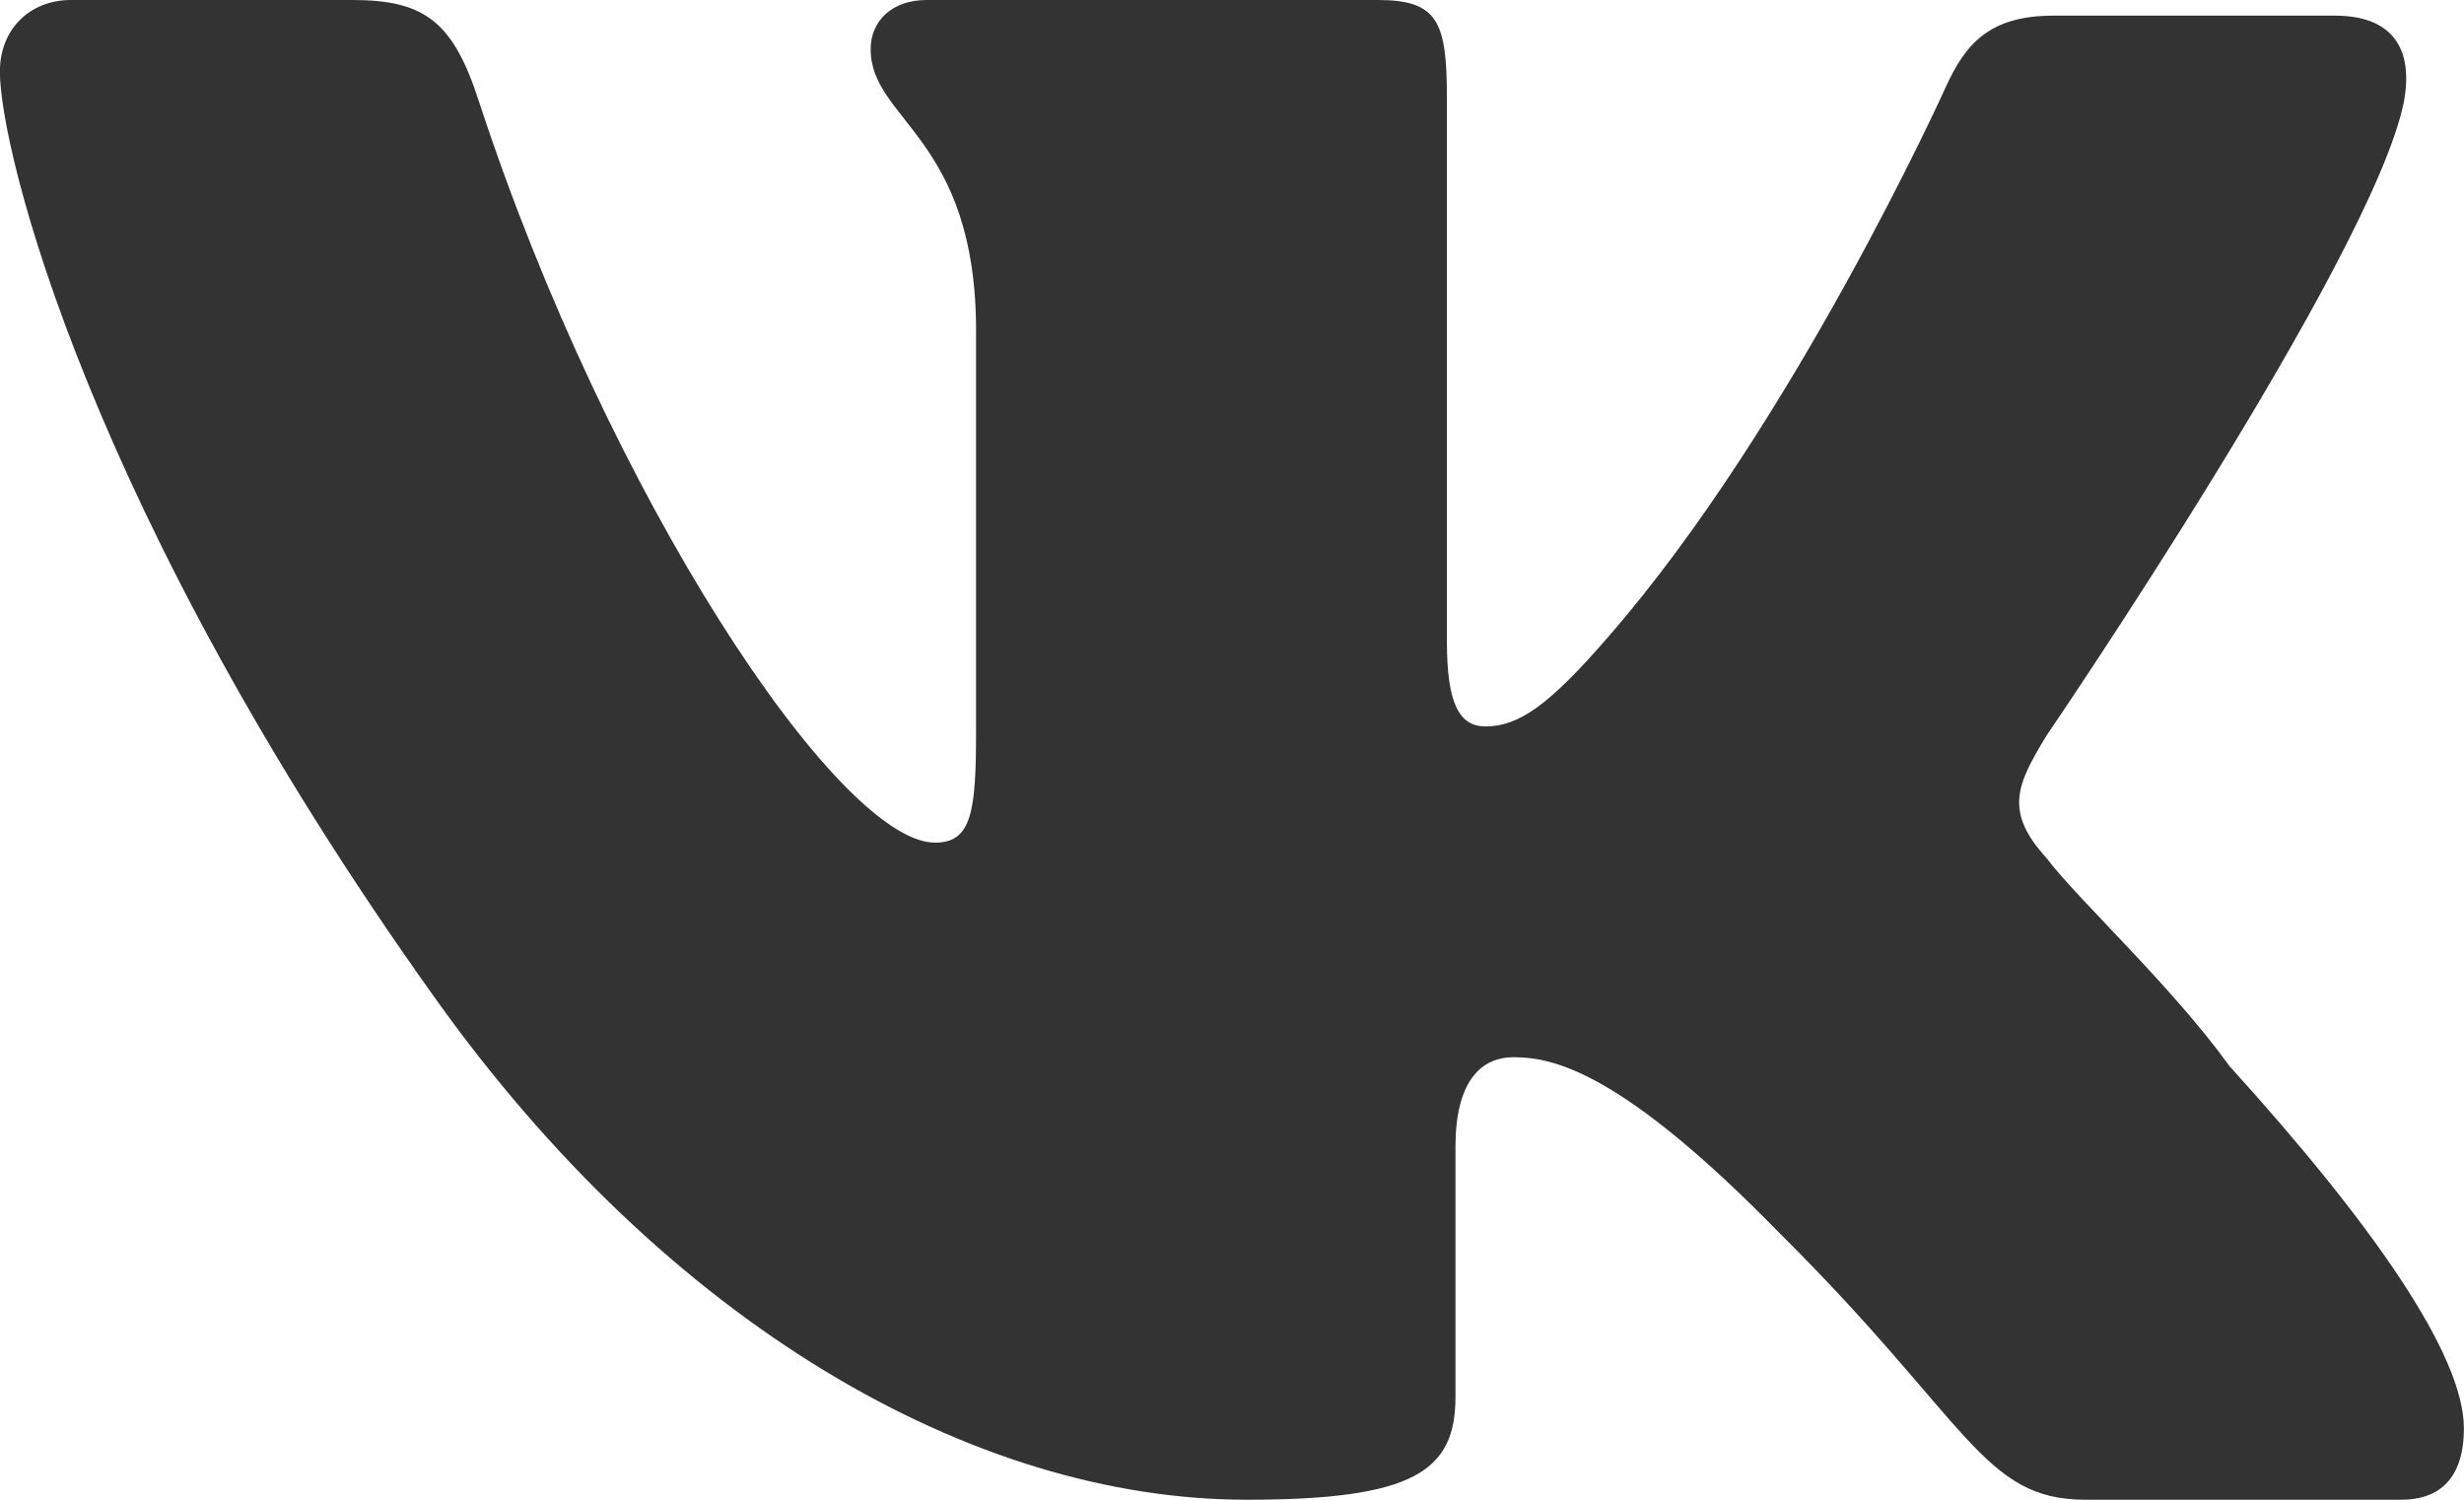 <svg width="23" height="14" viewBox="0 0 23 14" fill="none" xmlns="http://www.w3.org/2000/svg">
<path d="M19.105 6.864C19.105 6.864 22.136 2.42 22.437 0.96C22.537 0.438 22.317 0.146 21.795 0.146H19.166C18.564 0.146 18.343 0.417 18.162 0.814C18.162 0.814 16.741 3.962 15.011 5.946C14.456 6.588 14.174 6.781 13.867 6.781C13.62 6.781 13.506 6.567 13.506 5.988V0.918C13.506 0.209 13.426 2.30391e-07 12.864 2.30391e-07H8.649C8.328 2.30391e-07 8.127 0.194 8.127 0.459C8.127 1.127 9.111 1.278 9.111 3.088V6.823C9.111 7.574 9.071 7.866 8.729 7.866C7.826 7.866 5.679 4.632 4.475 0.96C4.234 0.209 3.973 2.30391e-07 3.29 2.30391e-07H0.661C0.28 2.30391e-07 -0.001 0.271 -0.001 0.668C-0.001 1.398 0.822 4.778 4.053 9.306C6.221 12.352 9.071 14 11.639 14C13.205 14 13.586 13.729 13.586 13.04V10.703C13.586 10.119 13.807 9.869 14.128 9.869C14.489 9.869 15.127 9.99 16.617 11.517C18.383 13.27 18.503 14 19.467 14H22.417C22.718 14 22.999 13.854 22.999 13.332C22.999 12.644 22.136 11.413 20.811 9.952C20.27 9.201 19.386 8.387 19.105 8.012C18.704 7.574 18.825 7.323 19.105 6.864Z" fill="#333333"/>
</svg>
